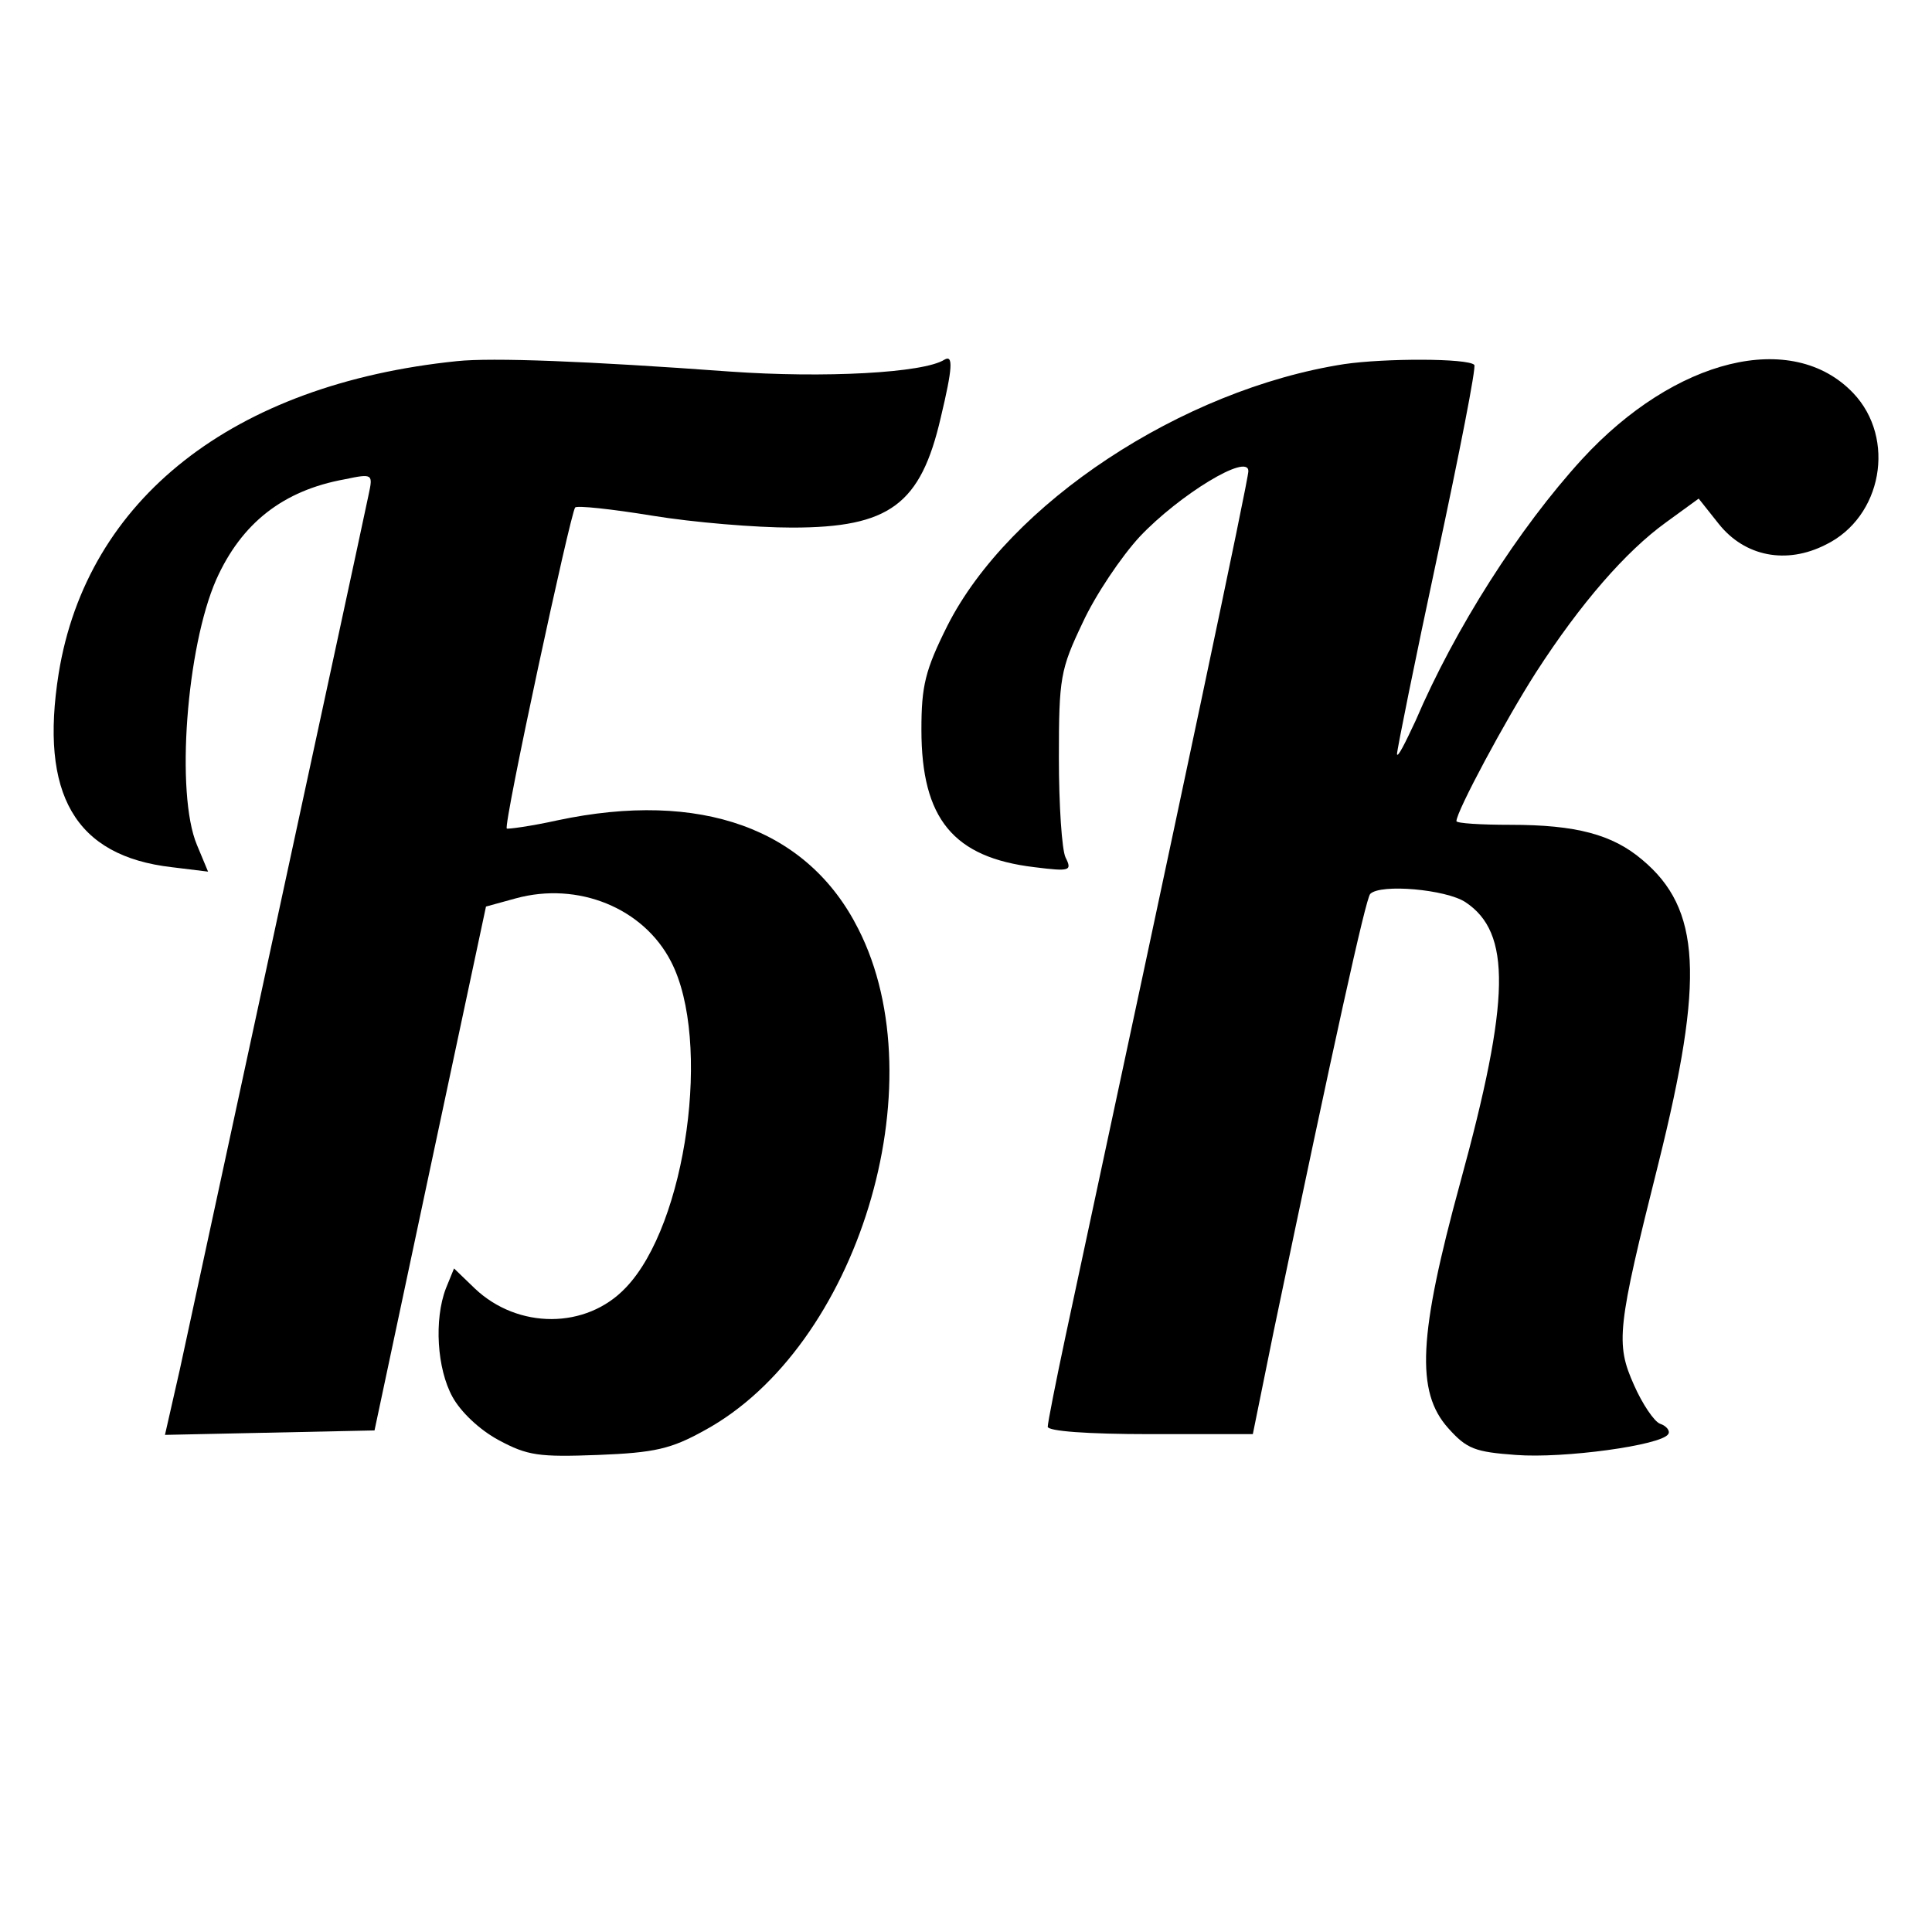 <?xml version="1.0" standalone="no"?>
<!DOCTYPE svg PUBLIC "-//W3C//DTD SVG 20010904//EN"
 "http://www.w3.org/TR/2001/REC-SVG-20010904/DTD/svg10.dtd">
<svg version="1.0" xmlns="http://www.w3.org/2000/svg"
 width="260pt" height="260pt" viewBox="0 0 260 260"
 preserveAspectRatio="xMidYMid meet">
<g transform="translate(0,260) scale(0.1,-0.1)"
fill="#000000" stroke="none">
<path d="M615 2114 c-302 -31 -498 -186 -536 -420 -26 -163 22 -246 152 -261
l49 -6 -15 36 c-29 69 -14 266 26 357 34 76 90 120 173 135 38 8 38 7 32 -21
-18 -86 -238 -1102 -254 -1177 l-20 -88 141 3 141 3 75 353 75 352 40 11 c84
23 172 -13 209 -85 55 -106 21 -354 -61 -439 -53 -56 -145 -56 -203 -1 l-28
27 -11 -27 c-16 -42 -12 -108 9 -146 11 -20 36 -44 62 -58 39 -21 54 -23 134
-20 76 3 98 8 143 33 206 112 314 465 207 675 -68 135 -212 187 -405 146 -36
-8 -67 -12 -68 -11 -5 4 86 426 92 432 2 3 49 -2 104 -11 55 -9 139 -16 188
-16 131 0 173 31 200 148 16 67 17 85 5 78 -28 -18 -162 -25 -289 -16 -191 14
-320 19 -367 14z"/>
<path d="M1809 2110 c-219 -34 -451 -188 -534 -352 -30 -60 -35 -81 -35 -140
0 -120 43 -172 152 -185 48 -6 51 -5 42 13 -5 10 -9 71 -9 134 0 108 2 119 32
182 17 37 52 89 77 116 53 56 146 113 146 88 0 -12 -90 -437 -246 -1164 -13
-61 -24 -117 -24 -122 0 -6 53 -10 138 -10 l138 0 28 138 c81 388 124 583 130
589 14 14 102 6 128 -11 62 -41 61 -130 -7 -378 -56 -205 -60 -281 -16 -330
25 -28 36 -32 91 -36 64 -5 196 13 205 28 3 4 -2 11 -11 14 -8 3 -24 27 -35
52 -25 56 -23 76 33 299 62 249 57 342 -22 408 -40 34 -89 47 -177 47 -40 0
-73 2 -73 5 0 13 66 136 107 200 60 93 121 163 175 202 l44 32 27 -34 c35 -44
91 -55 144 -28 76 37 95 143 37 204 -82 86 -240 47 -365 -89 -85 -93 -171
-228 -224 -352 -14 -30 -24 -50 -25 -45 0 6 24 125 54 265 30 140 53 257 50
259 -9 9 -120 9 -175 1z"/>
</g>
</svg>
